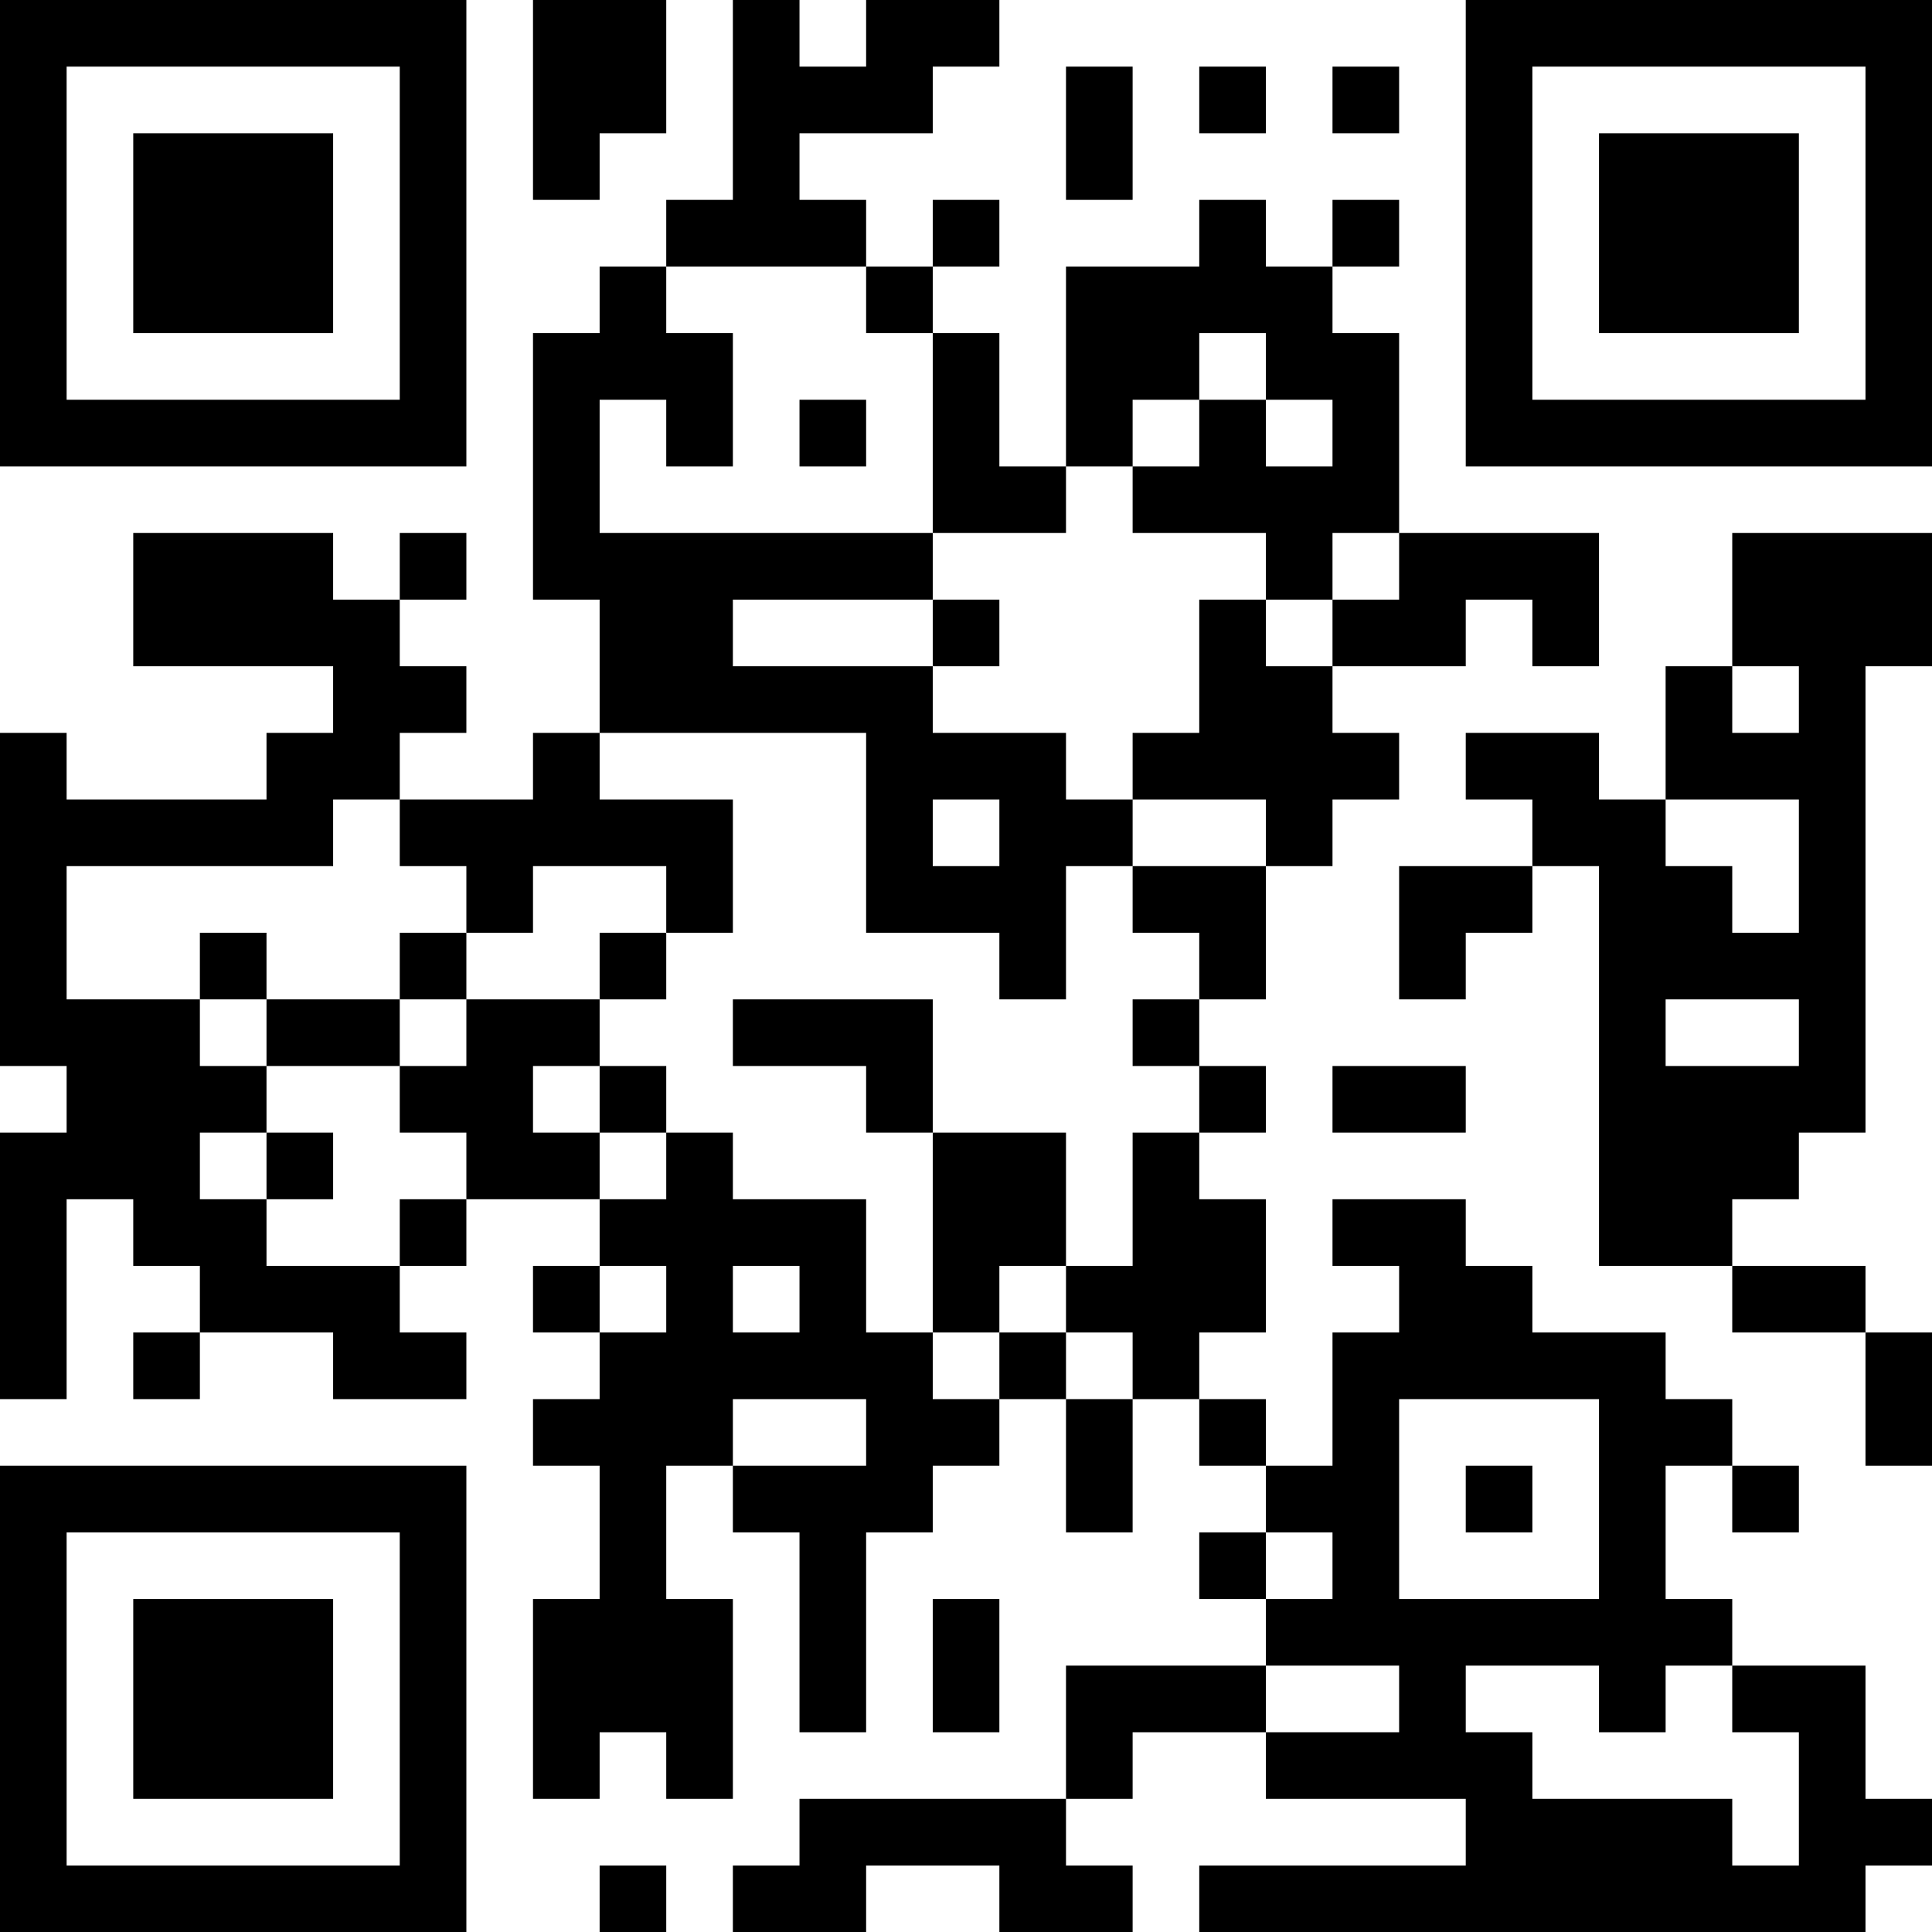 <?xml version="1.0" encoding="UTF-8"?>
<svg xmlns="http://www.w3.org/2000/svg" version="1.1" width="200" height="200" viewBox="0 0 200 200"><rect x="0" y="0" width="200" height="200" fill="#ffffff"/><g transform="scale(6.897)"><g transform="translate(0,0)"><path fill-rule="evenodd" d="M8 0L8 3L9 3L9 2L10 2L10 0ZM11 0L11 3L10 3L10 4L9 4L9 5L8 5L8 9L9 9L9 11L8 11L8 12L6 12L6 11L7 11L7 10L6 10L6 9L7 9L7 8L6 8L6 9L5 9L5 8L2 8L2 10L5 10L5 11L4 11L4 12L1 12L1 11L0 11L0 16L1 16L1 17L0 17L0 21L1 21L1 18L2 18L2 19L3 19L3 20L2 20L2 21L3 21L3 20L5 20L5 21L7 21L7 20L6 20L6 19L7 19L7 18L9 18L9 19L8 19L8 20L9 20L9 21L8 21L8 22L9 22L9 24L8 24L8 27L9 27L9 26L10 26L10 27L11 27L11 24L10 24L10 22L11 22L11 23L12 23L12 26L13 26L13 23L14 23L14 22L15 22L15 21L16 21L16 23L17 23L17 21L18 21L18 22L19 22L19 23L18 23L18 24L19 24L19 25L16 25L16 27L12 27L12 28L11 28L11 29L13 29L13 28L15 28L15 29L17 29L17 28L16 28L16 27L17 27L17 26L19 26L19 27L22 27L22 28L18 28L18 29L28 29L28 28L29 28L29 27L28 27L28 25L26 25L26 24L25 24L25 22L26 22L26 23L27 23L27 22L26 22L26 21L25 21L25 20L23 20L23 19L22 19L22 18L20 18L20 19L21 19L21 20L20 20L20 22L19 22L19 21L18 21L18 20L19 20L19 18L18 18L18 17L19 17L19 16L18 16L18 15L19 15L19 13L20 13L20 12L21 12L21 11L20 11L20 10L22 10L22 9L23 9L23 10L24 10L24 8L21 8L21 5L20 5L20 4L21 4L21 3L20 3L20 4L19 4L19 3L18 3L18 4L16 4L16 7L15 7L15 5L14 5L14 4L15 4L15 3L14 3L14 4L13 4L13 3L12 3L12 2L14 2L14 1L15 1L15 0L13 0L13 1L12 1L12 0ZM16 1L16 3L17 3L17 1ZM18 1L18 2L19 2L19 1ZM20 1L20 2L21 2L21 1ZM10 4L10 5L11 5L11 7L10 7L10 6L9 6L9 8L14 8L14 9L11 9L11 10L14 10L14 11L16 11L16 12L17 12L17 13L16 13L16 15L15 15L15 14L13 14L13 11L9 11L9 12L11 12L11 14L10 14L10 13L8 13L8 14L7 14L7 13L6 13L6 12L5 12L5 13L1 13L1 15L3 15L3 16L4 16L4 17L3 17L3 18L4 18L4 19L6 19L6 18L7 18L7 17L6 17L6 16L7 16L7 15L9 15L9 16L8 16L8 17L9 17L9 18L10 18L10 17L11 17L11 18L13 18L13 20L14 20L14 21L15 21L15 20L16 20L16 21L17 21L17 20L16 20L16 19L17 19L17 17L18 17L18 16L17 16L17 15L18 15L18 14L17 14L17 13L19 13L19 12L17 12L17 11L18 11L18 9L19 9L19 10L20 10L20 9L21 9L21 8L20 8L20 9L19 9L19 8L17 8L17 7L18 7L18 6L19 6L19 7L20 7L20 6L19 6L19 5L18 5L18 6L17 6L17 7L16 7L16 8L14 8L14 5L13 5L13 4ZM12 6L12 7L13 7L13 6ZM26 8L26 10L25 10L25 12L24 12L24 11L22 11L22 12L23 12L23 13L21 13L21 15L22 15L22 14L23 14L23 13L24 13L24 19L26 19L26 20L28 20L28 22L29 22L29 20L28 20L28 19L26 19L26 18L27 18L27 17L28 17L28 10L29 10L29 8ZM14 9L14 10L15 10L15 9ZM26 10L26 11L27 11L27 10ZM14 12L14 13L15 13L15 12ZM25 12L25 13L26 13L26 14L27 14L27 12ZM3 14L3 15L4 15L4 16L6 16L6 15L7 15L7 14L6 14L6 15L4 15L4 14ZM9 14L9 15L10 15L10 14ZM11 15L11 16L13 16L13 17L14 17L14 20L15 20L15 19L16 19L16 17L14 17L14 15ZM25 15L25 16L27 16L27 15ZM9 16L9 17L10 17L10 16ZM20 16L20 17L22 17L22 16ZM4 17L4 18L5 18L5 17ZM9 19L9 20L10 20L10 19ZM11 19L11 20L12 20L12 19ZM11 21L11 22L13 22L13 21ZM21 21L21 24L24 24L24 21ZM22 22L22 23L23 23L23 22ZM19 23L19 24L20 24L20 23ZM14 24L14 26L15 26L15 24ZM19 25L19 26L21 26L21 25ZM22 25L22 26L23 26L23 27L26 27L26 28L27 28L27 26L26 26L26 25L25 25L25 26L24 26L24 25ZM9 28L9 29L10 29L10 28ZM0 0L0 7L7 7L7 0ZM1 1L1 6L6 6L6 1ZM2 2L2 5L5 5L5 2ZM22 0L22 7L29 7L29 0ZM23 1L23 6L28 6L28 1ZM24 2L24 5L27 5L27 2ZM0 22L0 29L7 29L7 22ZM1 23L1 28L6 28L6 23ZM2 24L2 27L5 27L5 24Z" fill="#000000"/></g></g></svg>
